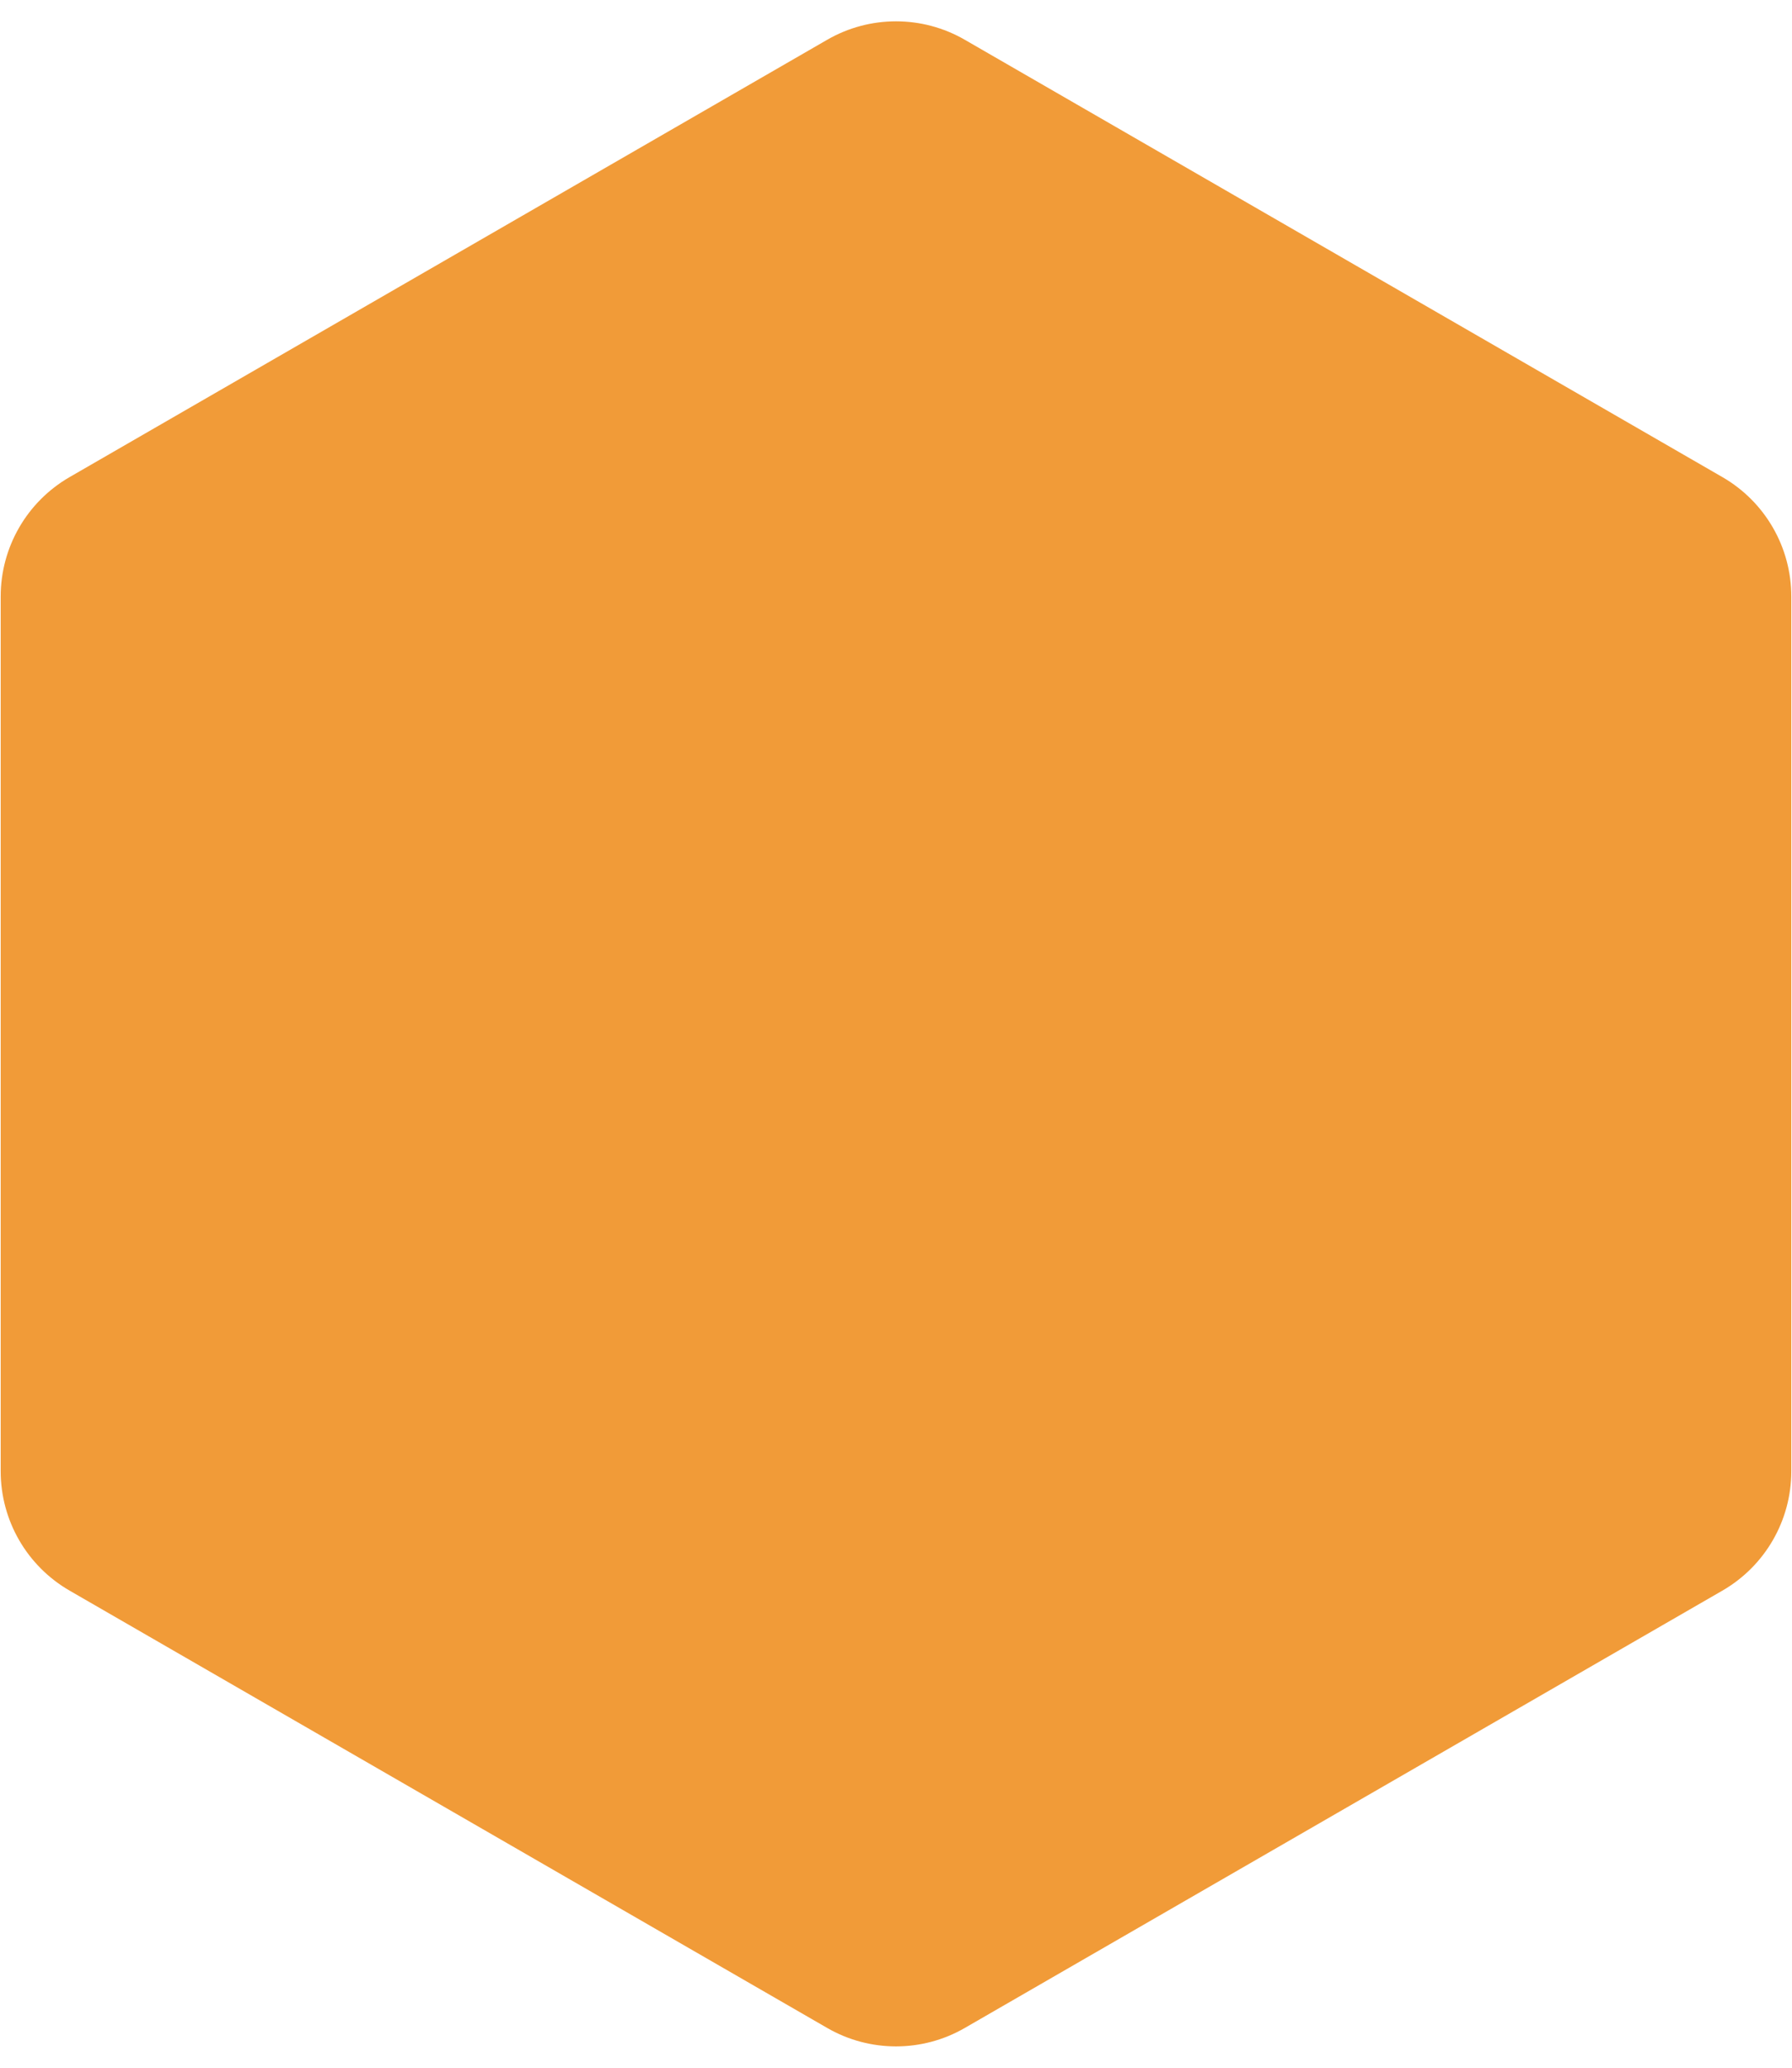 <svg width="13" height="15" viewBox="0 0 13 15" fill="none" xmlns="http://www.w3.org/2000/svg">
<path d="M6 0.289C6.309 0.11 6.691 0.11 7 0.289L12.495 3.461C12.805 3.64 12.995 3.97 12.995 4.327V10.673C12.995 11.03 12.805 11.36 12.495 11.539L7 14.711C6.691 14.89 6.309 14.89 6 14.711L0.505 11.539C0.195 11.36 0.005 11.03 0.005 10.673V4.327C0.005 3.97 0.195 3.64 0.505 3.461L6 0.289Z" fill="#F19B38"/>
</svg>
